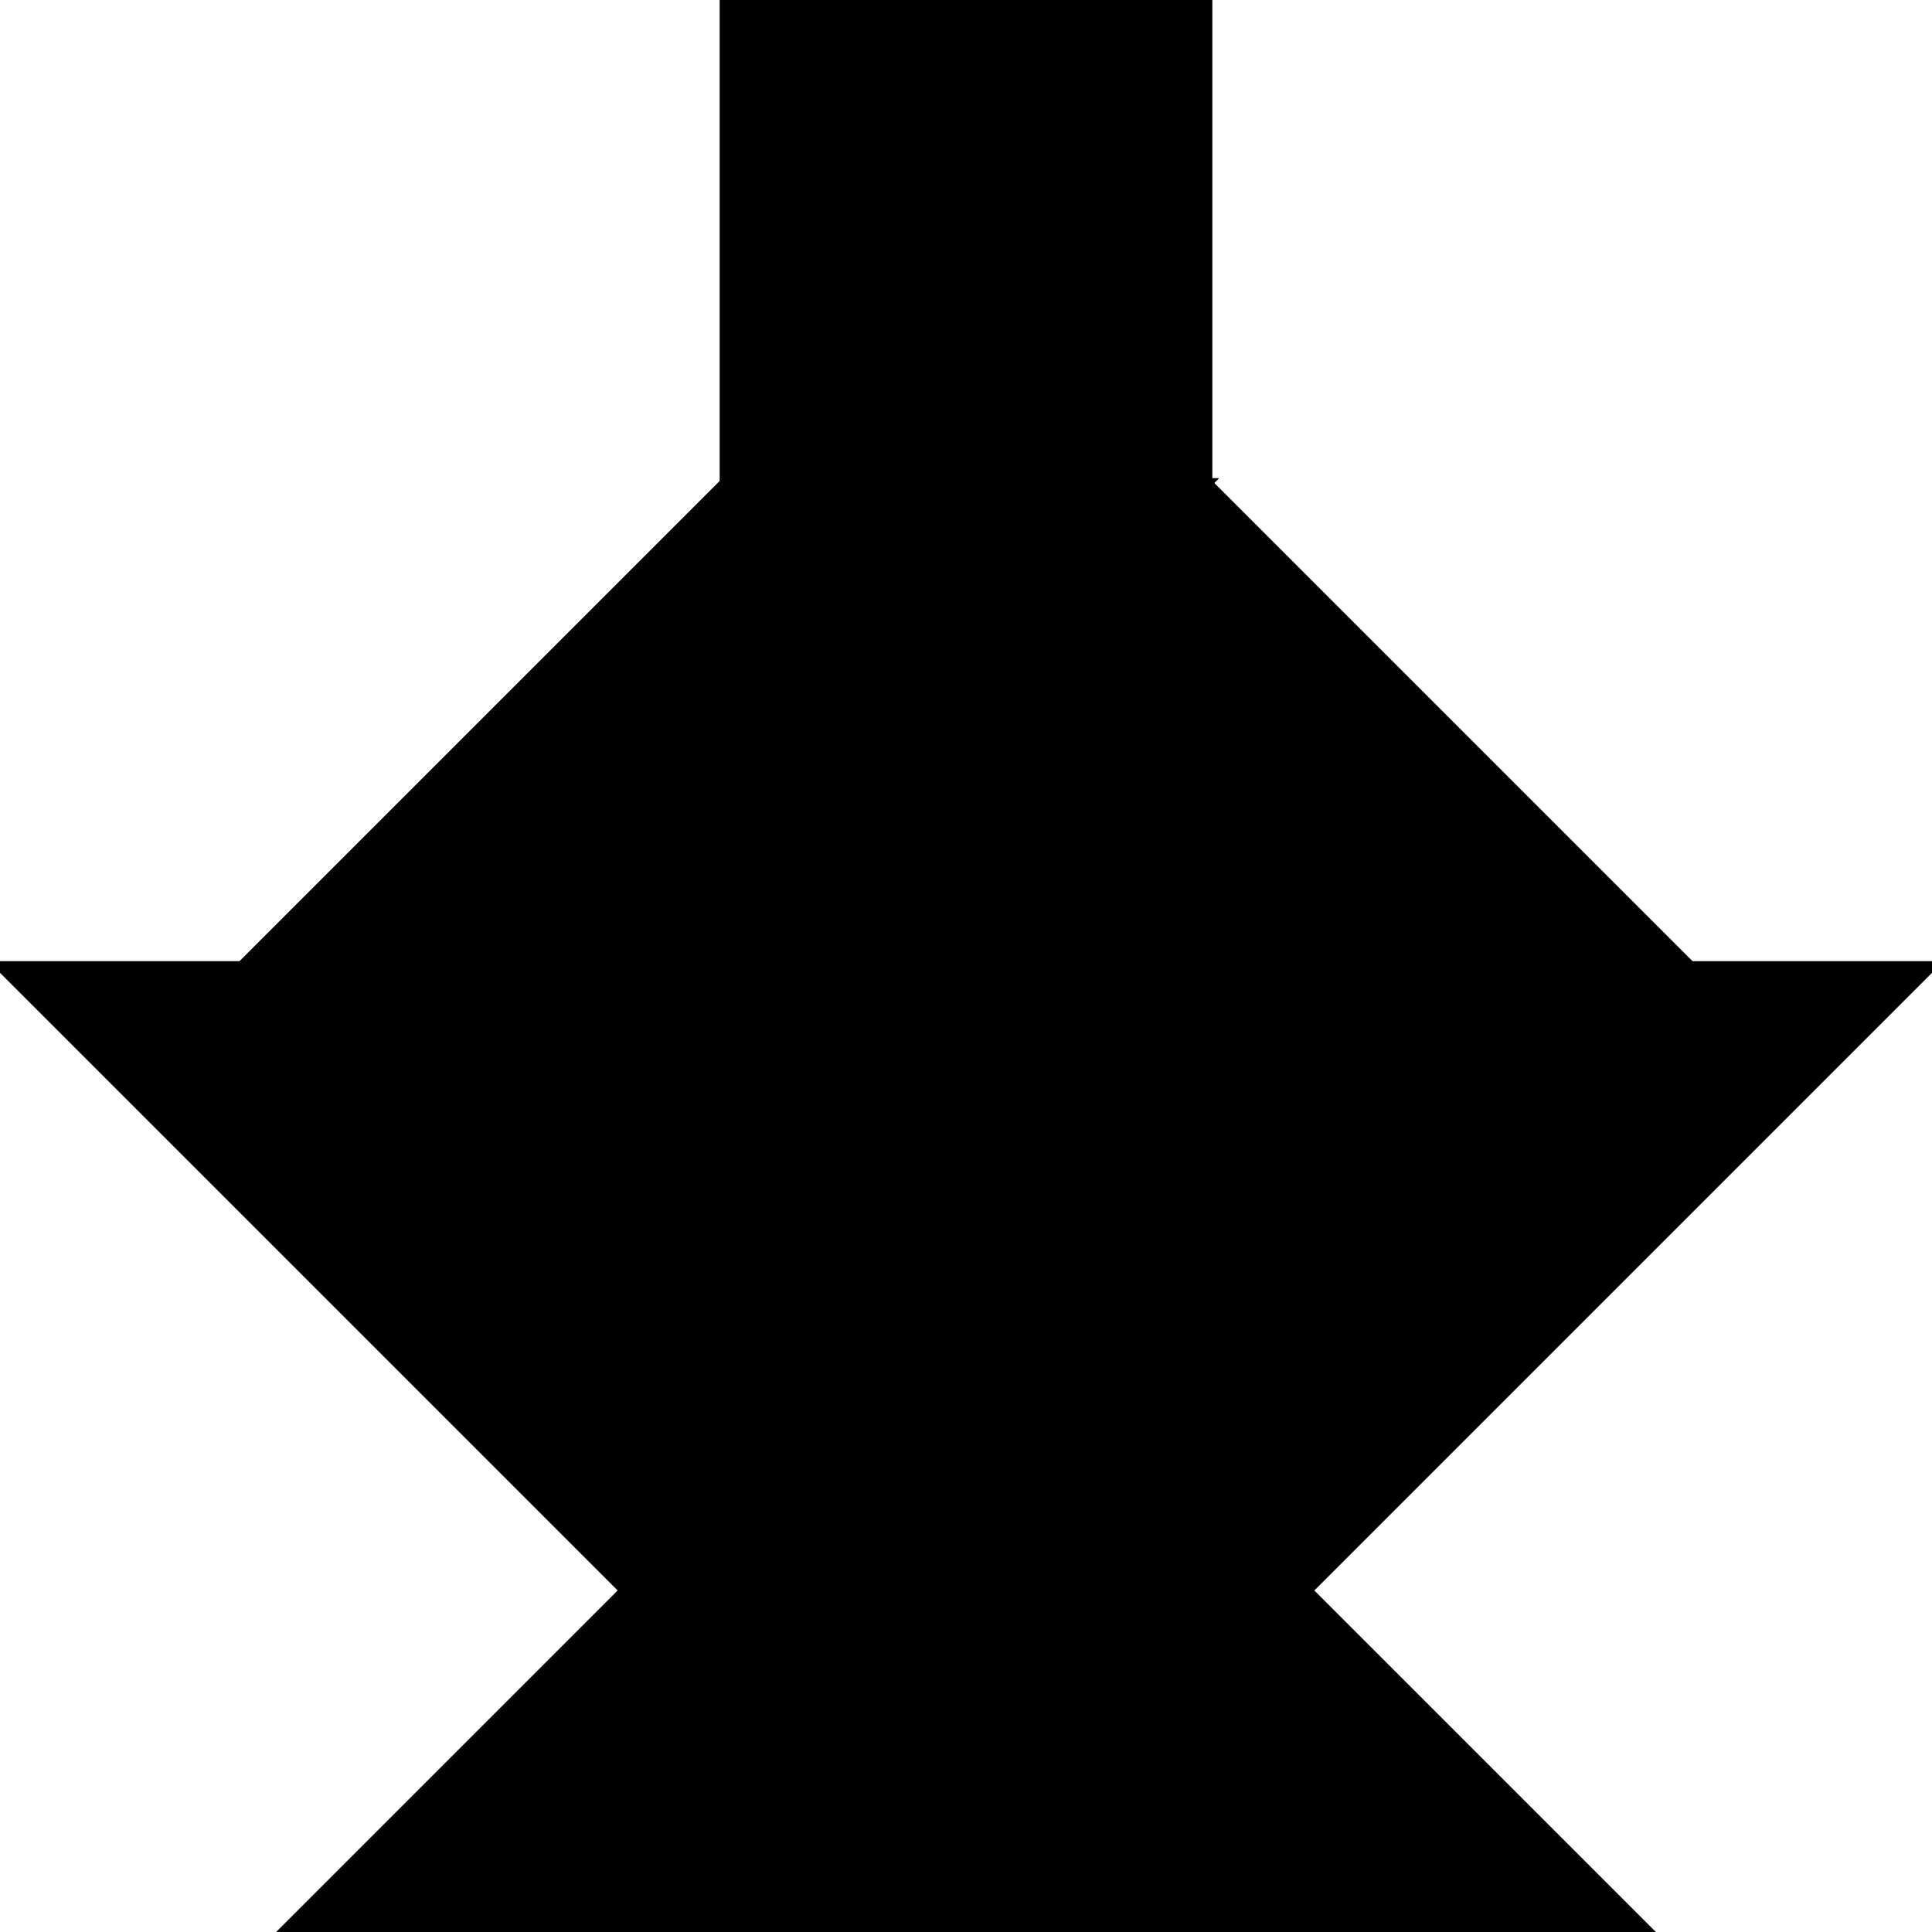 <?xml version="1.0" encoding="utf-8"?> <svg baseProfile="full" height="100%" version="1.1" viewBox="0 0 200.0 200.0" width="100%" xmlns="http://www.w3.org/2000/svg" xmlns:ev="http://www.w3.org/2001/xml-events" xmlns:xlink="http://www.w3.org/1999/xlink"><defs/><polygon fill="black" id="1" points="125.0,50.0 125.0,0.0 75.0,0.0 75.0,50.0" stroke="black" strokewidth="1"/><polygon fill="black" id="2" points="75.0,50.0 25.0,100.0 75.0,100.0 125.0,50.0" stroke="black" strokewidth="1"/><polygon fill="black" id="3" points="170.711,200.0 100.0,200.0 135.355,164.645" stroke="black" strokewidth="1"/><polygon fill="black" id="4" points="29.289,200.0 100.0,200.0 64.645,164.645" stroke="black" strokewidth="1"/><polygon fill="black" id="5" points="175.0,100.0 75.0,100.0 125.0,50.0" stroke="black" strokewidth="1"/><polygon fill="black" id="6" points="100.0,200.0 100.0,100.0 0.0,100.0" stroke="black" strokewidth="1"/><polygon fill="black" id="7" points="100.0,200.0 100.0,100.0 200.0,100.0" stroke="black" strokewidth="1"/></svg>